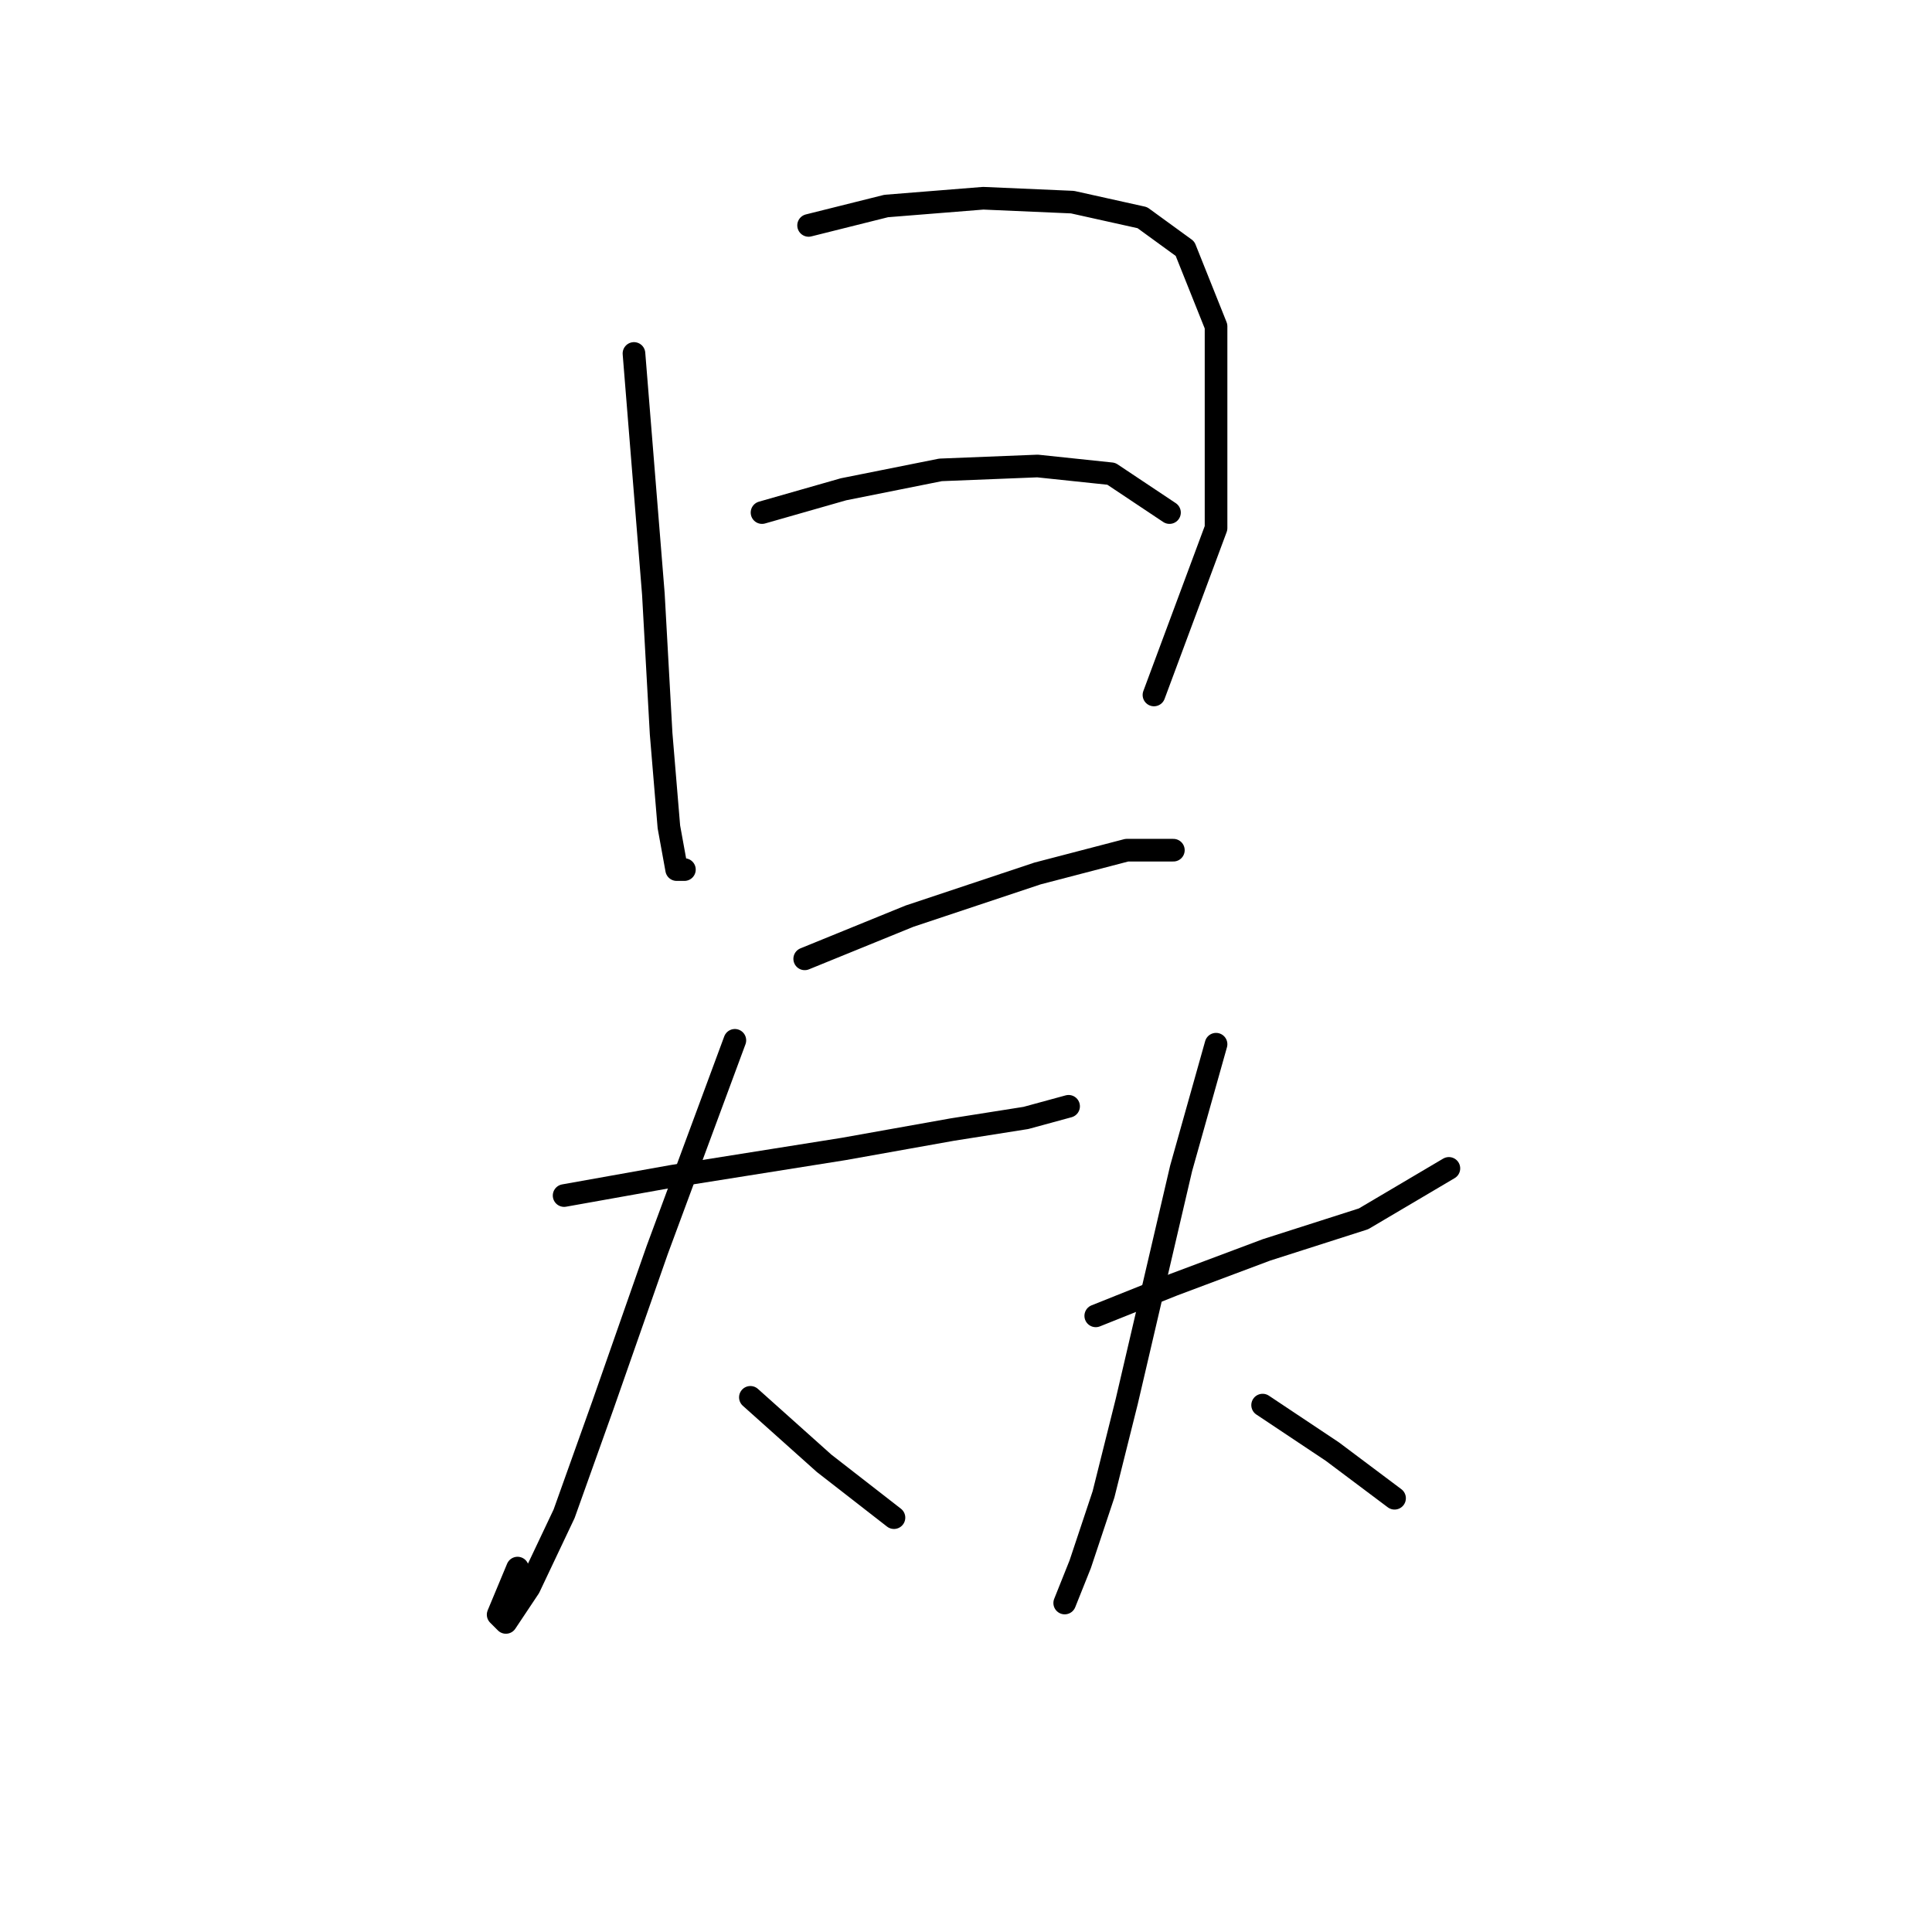 <?xml version="1.0" standalone="no"?>
    <svg width="256" height="256" xmlns="http://www.w3.org/2000/svg" version="1.1">
    <polyline stroke="black" stroke-width="3" stroke-linecap="round" fill="transparent" stroke-linejoin="round" points="84.004 46.836 86.575 78.717 87.603 97.228 88.631 109.568 89.66 115.225 90.688 115.225 90.688 115.225 " />
        <polyline stroke="black" stroke-width="3" stroke-linecap="round" fill="transparent" stroke-linejoin="round" points="107.143 29.868 117.426 27.297 130.281 26.268 142.108 26.783 151.363 28.839 157.02 32.953 161.133 43.237 161.133 69.975 152.906 92.086 152.906 92.086 " />
        <polyline stroke="black" stroke-width="3" stroke-linecap="round" fill="transparent" stroke-linejoin="round" points="100.972 67.918 111.77 64.833 124.625 62.262 137.48 61.748 147.25 62.776 154.963 67.918 154.963 67.918 " />
        <polyline stroke="black" stroke-width="3" stroke-linecap="round" fill="transparent" stroke-linejoin="round" points="106.628 127.051 120.512 121.395 137.48 115.739 149.307 112.654 155.477 112.654 155.477 112.654 " />
        <polyline stroke="black" stroke-width="3" stroke-linecap="round" fill="transparent" stroke-linejoin="round" points="74.748 158.417 89.146 155.846 111.77 152.247 126.168 149.676 135.938 148.133 141.594 146.591 141.594 146.591 " />
        <polyline stroke="black" stroke-width="3" stroke-linecap="round" fill="transparent" stroke-linejoin="round" points="97.373 137.849 87.089 165.616 79.89 186.184 74.748 200.581 70.12 210.351 67.035 214.979 66.007 213.95 68.578 207.78 68.578 207.78 " />
        <polyline stroke="black" stroke-width="3" stroke-linecap="round" fill="transparent" stroke-linejoin="round" points="99.43 185.155 109.199 193.897 118.455 201.096 118.455 201.096 " />
        <polyline stroke="black" stroke-width="3" stroke-linecap="round" fill="transparent" stroke-linejoin="round" points="145.193 174.357 155.477 170.244 167.818 165.616 180.673 161.502 191.985 154.818 191.985 154.818 " />
        <polyline stroke="black" stroke-width="3" stroke-linecap="round" fill="transparent" stroke-linejoin="round" points="161.133 138.363 156.505 154.818 149.307 185.67 146.221 198.01 143.136 207.266 141.08 212.408 141.08 212.408 " />
        <polyline stroke="black" stroke-width="3" stroke-linecap="round" fill="transparent" stroke-linejoin="round" points="167.304 186.184 176.559 192.354 184.786 198.525 184.786 198.525 " />
        </svg>